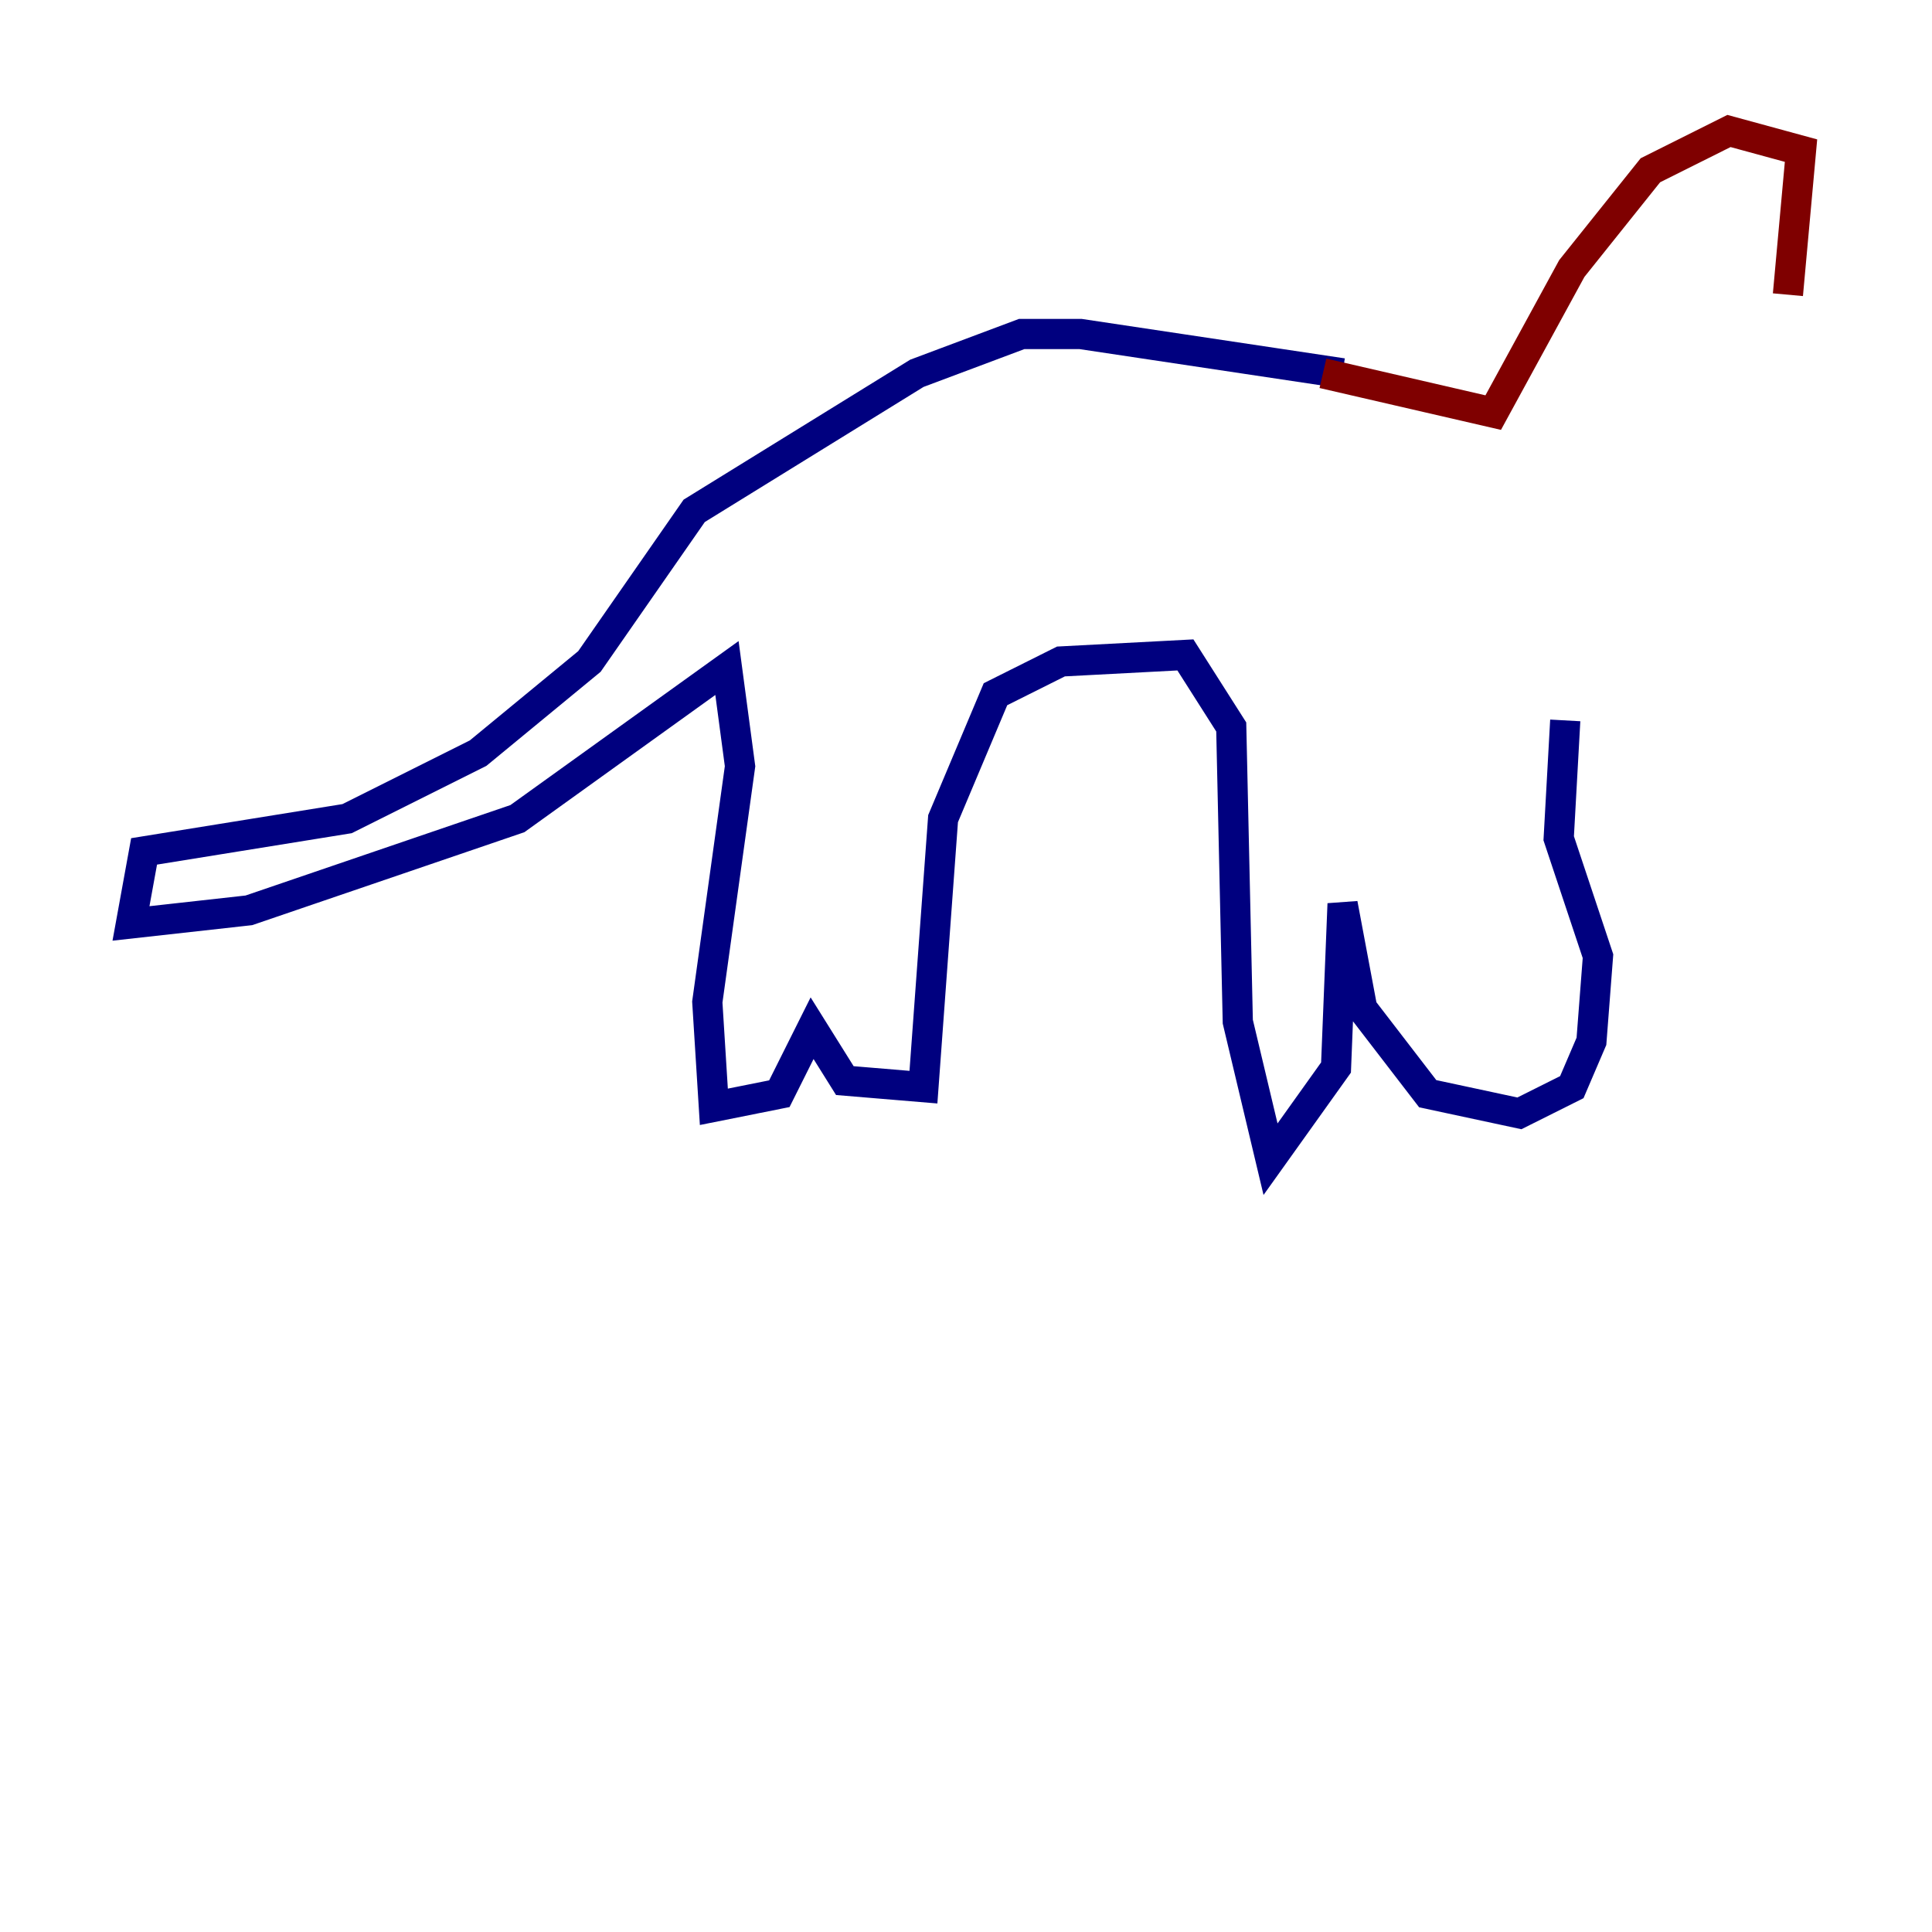 <?xml version="1.0" encoding="utf-8" ?>
<svg baseProfile="tiny" height="128" version="1.2" viewBox="0,0,128,128" width="128" xmlns="http://www.w3.org/2000/svg" xmlns:ev="http://www.w3.org/2001/xml-events" xmlns:xlink="http://www.w3.org/1999/xlink"><defs /><polyline fill="none" points="88.949,24.732 71.593,22.129 67.688,22.129 60.746,24.732 45.993,33.844 39.051,43.824 31.675,49.898 22.997,54.237 9.546,56.407 8.678,61.18 16.488,60.312 34.278,54.237 48.163,44.258 49.031,50.766 46.861,66.386 47.295,73.329 51.634,72.461 53.803,68.122 55.973,71.593 61.18,72.027 62.481,54.237 65.953,45.993 70.291,43.824 78.536,43.39 81.573,48.163 82.007,67.688 84.176,76.8 88.515,70.725 88.949,59.878 90.251,66.82 94.59,72.461 100.664,73.763 104.136,72.027 105.437,68.99 105.871,63.349 103.268,55.539 103.702,47.729" stroke="#00007f" stroke-width="2" /><polyline fill="none" points="87.647,24.732 98.929,27.336 104.136,17.79 109.342,11.281 114.549,8.678 119.322,9.98 118.454,19.525" stroke="#7f0000" stroke-width="2" /></svg>